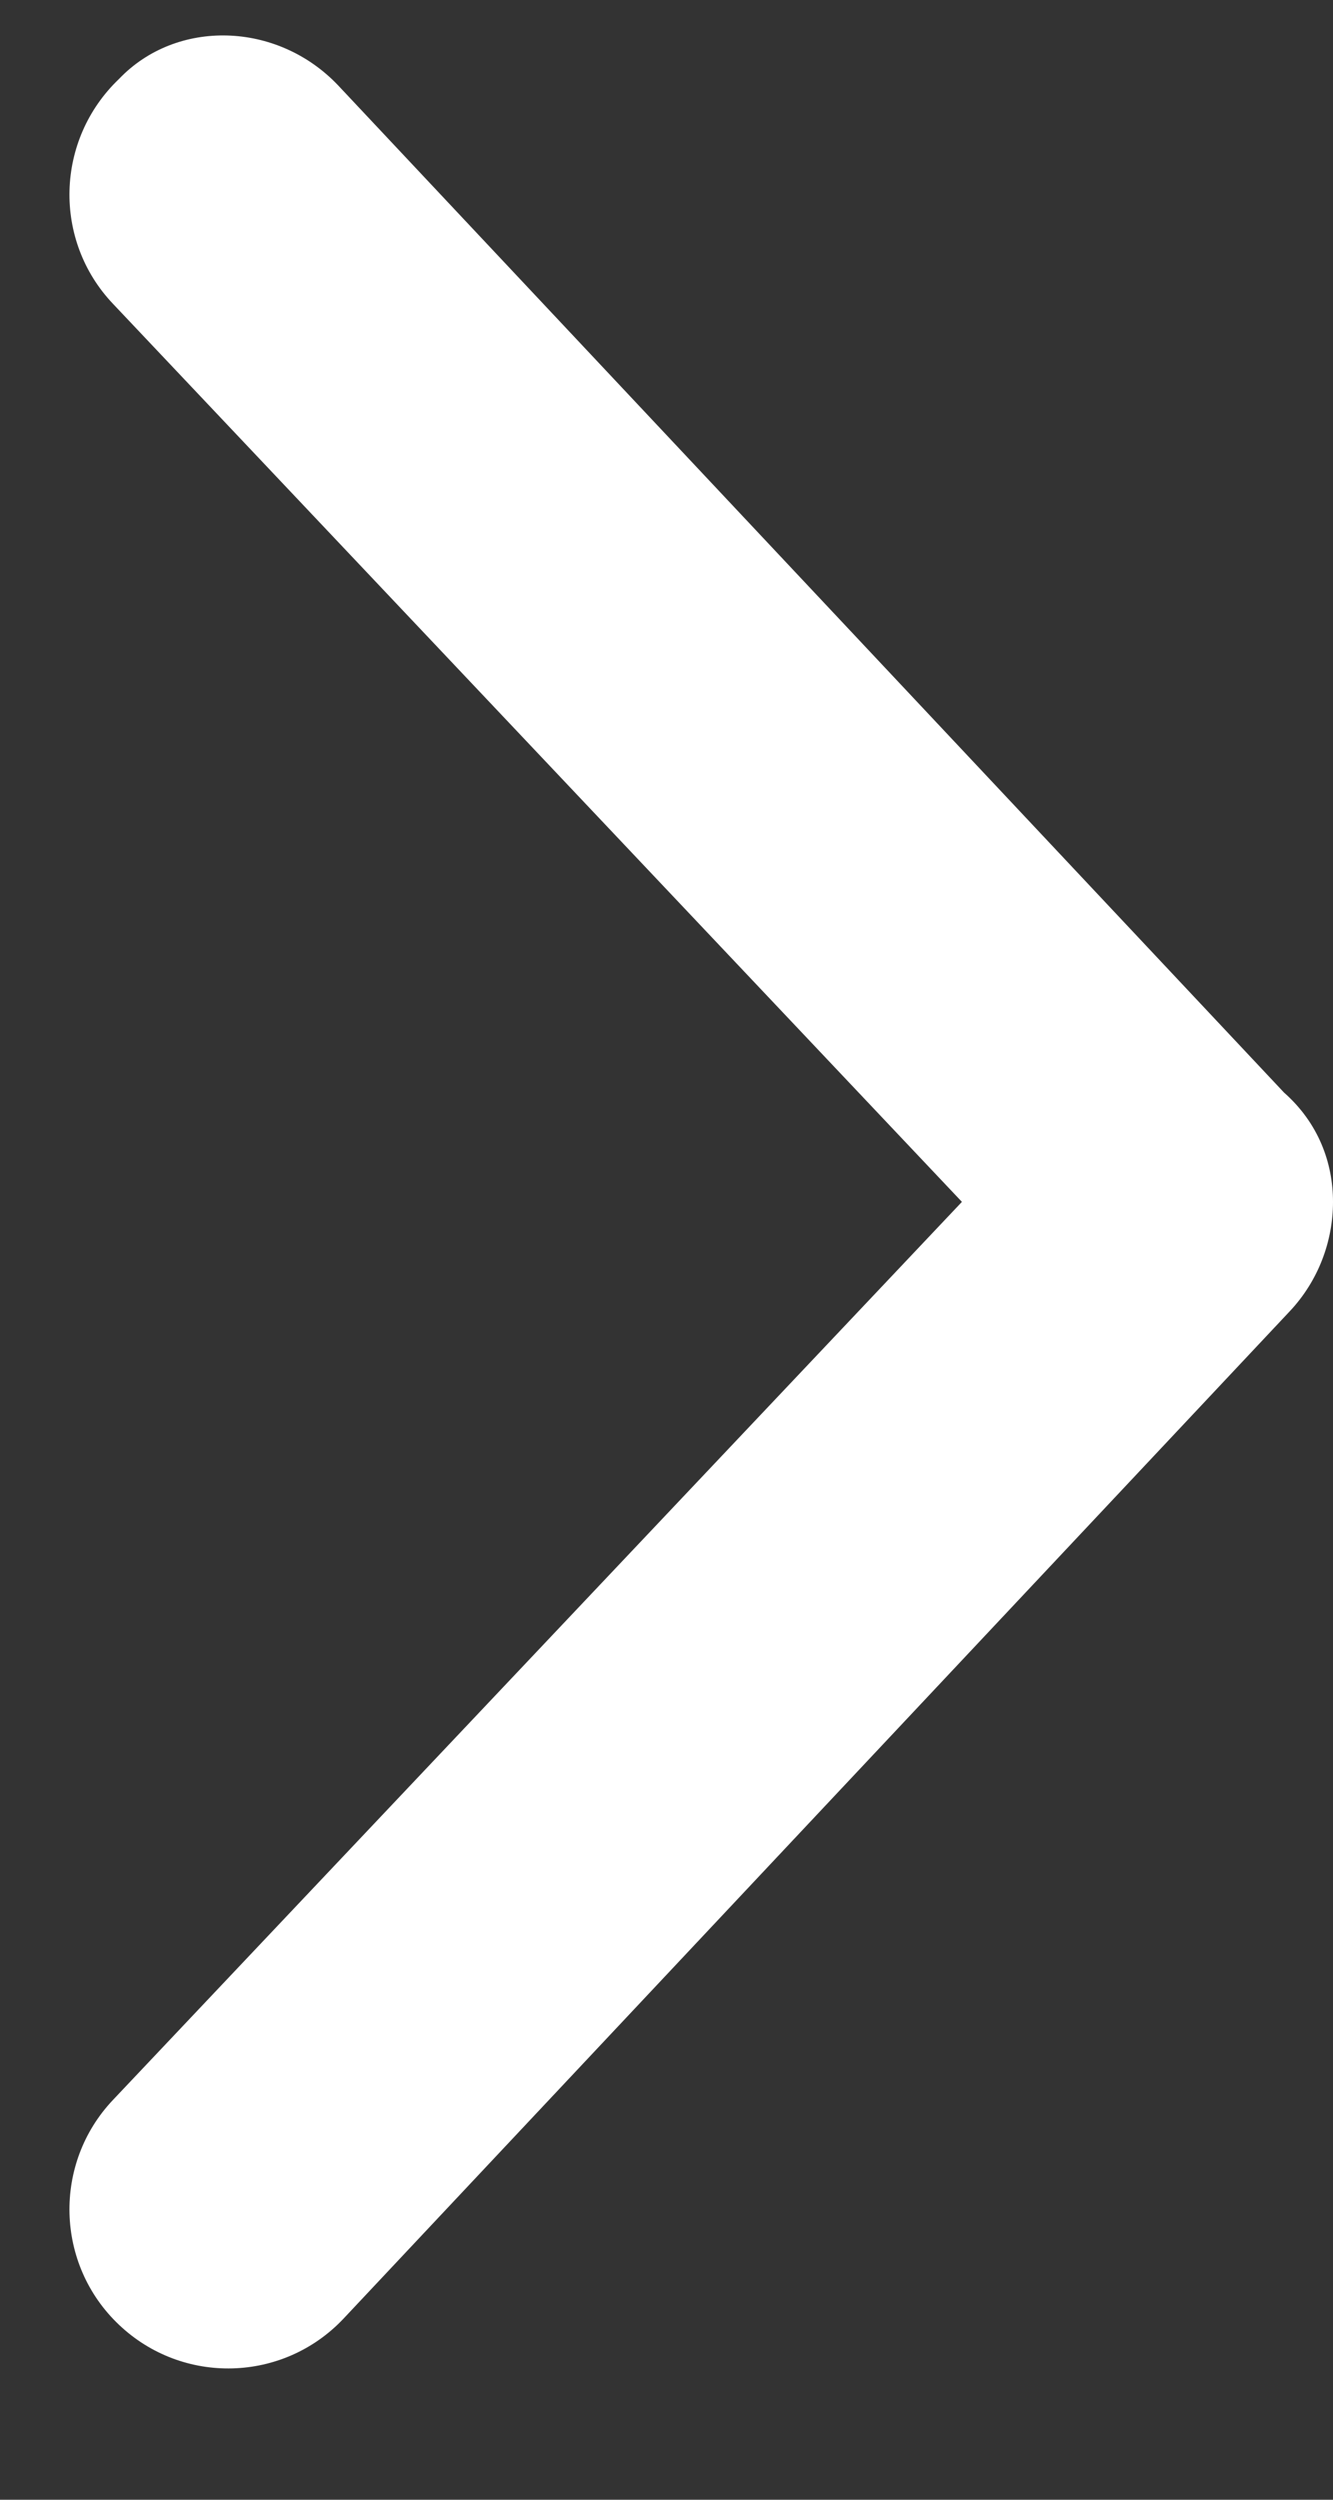 <svg width="8" height="15" viewBox="0 0 8 15" fill="none" xmlns="http://www.w3.org/2000/svg">
<rect x="0" y="0" width="8" height="15" fill="#333333" stroke="none"/>
<path d="M2.028 0.511L7.706 6.556C7.913 6.739 8 6.978 8 7.212C8 7.447 7.913 7.685 7.74 7.869L2.061 13.914C1.699 14.297 1.097 14.313 0.715 13.951C0.331 13.588 0.317 12.982 0.678 12.601L5.773 7.212L0.678 1.823C0.317 1.443 0.331 0.839 0.715 0.473C1.06 0.112 1.663 0.128 2.028 0.511Z" fill="white"/>
</svg>

